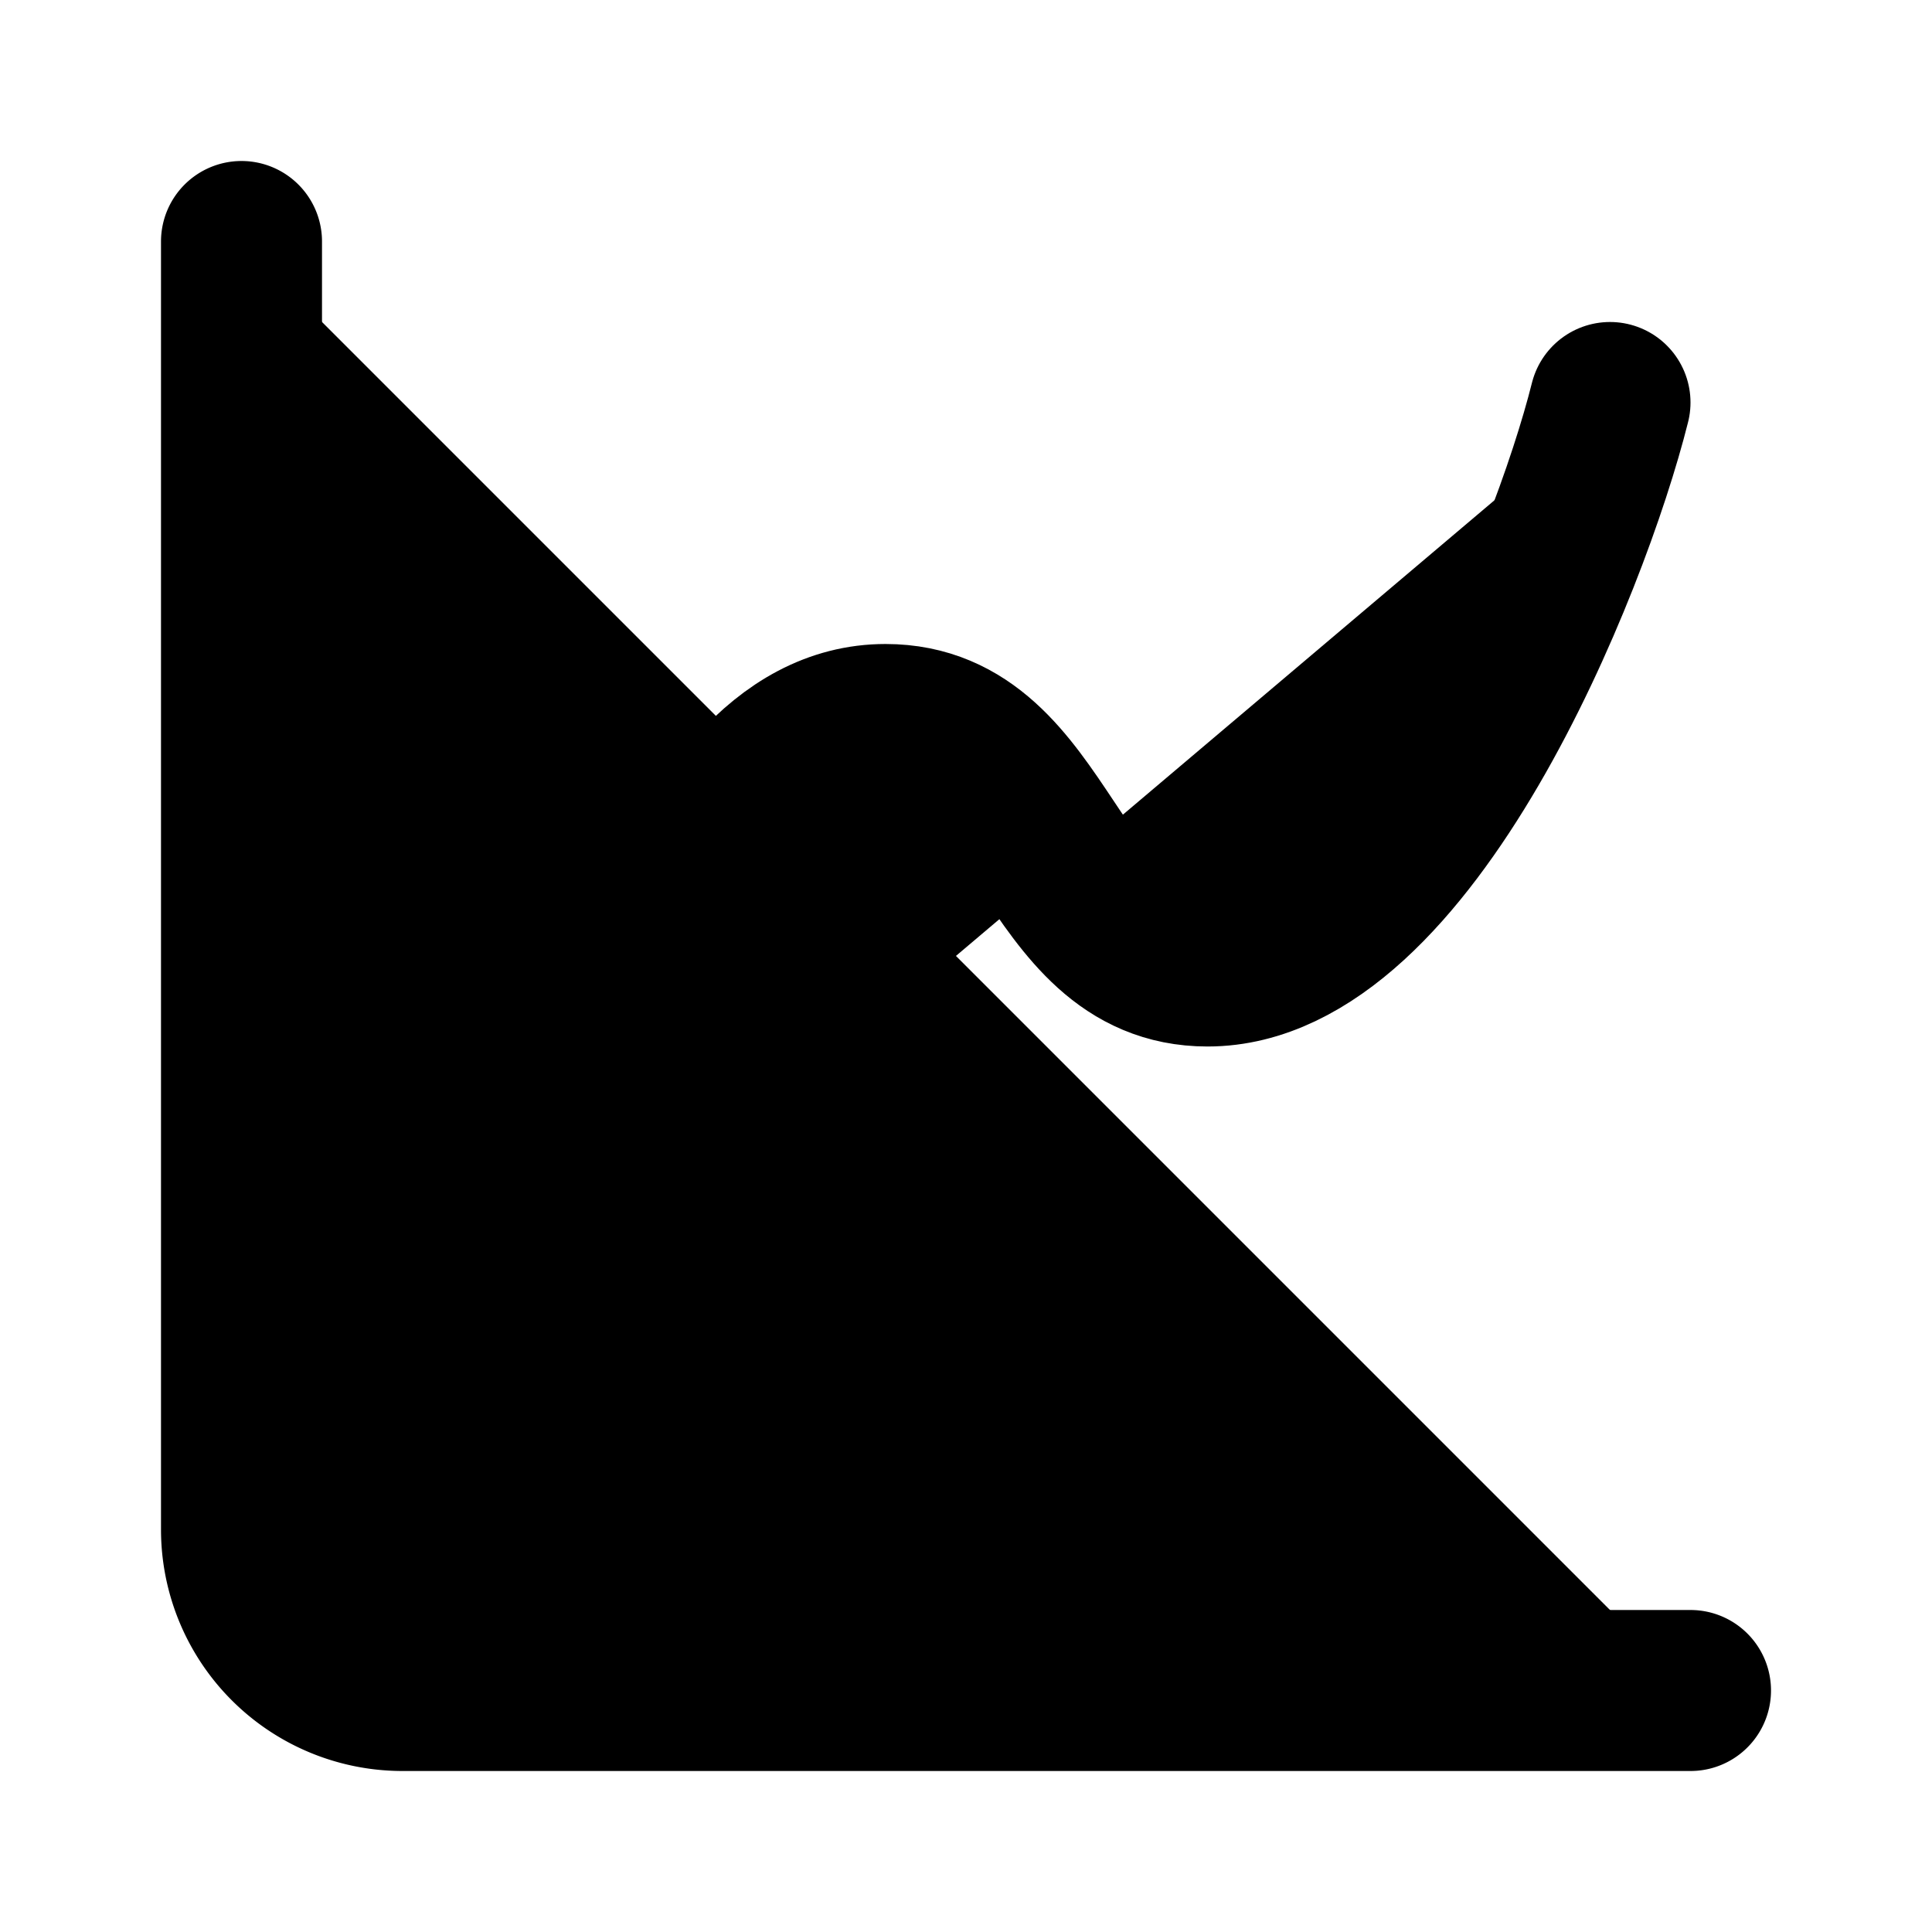 <!-- @license lucide-static v0.416.0 - ISC -->
<svg
    xmlns="http://www.w3.org/2000/svg"
    class="lucide lucide-chart-spline"
    width="24"
    height="24"
    viewBox="0 0 24 24"
    fill="currentColor"
    stroke="currentColor"
    stroke-width="2"
    stroke-linecap="round"
    stroke-linejoin="round"
>
    <path vector-effect="non-scaling-stroke" d="M3 3v16a2 2 0 0 0 2 2h16" />
    <path vector-effect="non-scaling-stroke" d="M7 16c.5-2 1.5-7 4-7 2 0 2 3 4 3 2.5 0 4.5-5 5-7" />
</svg>
